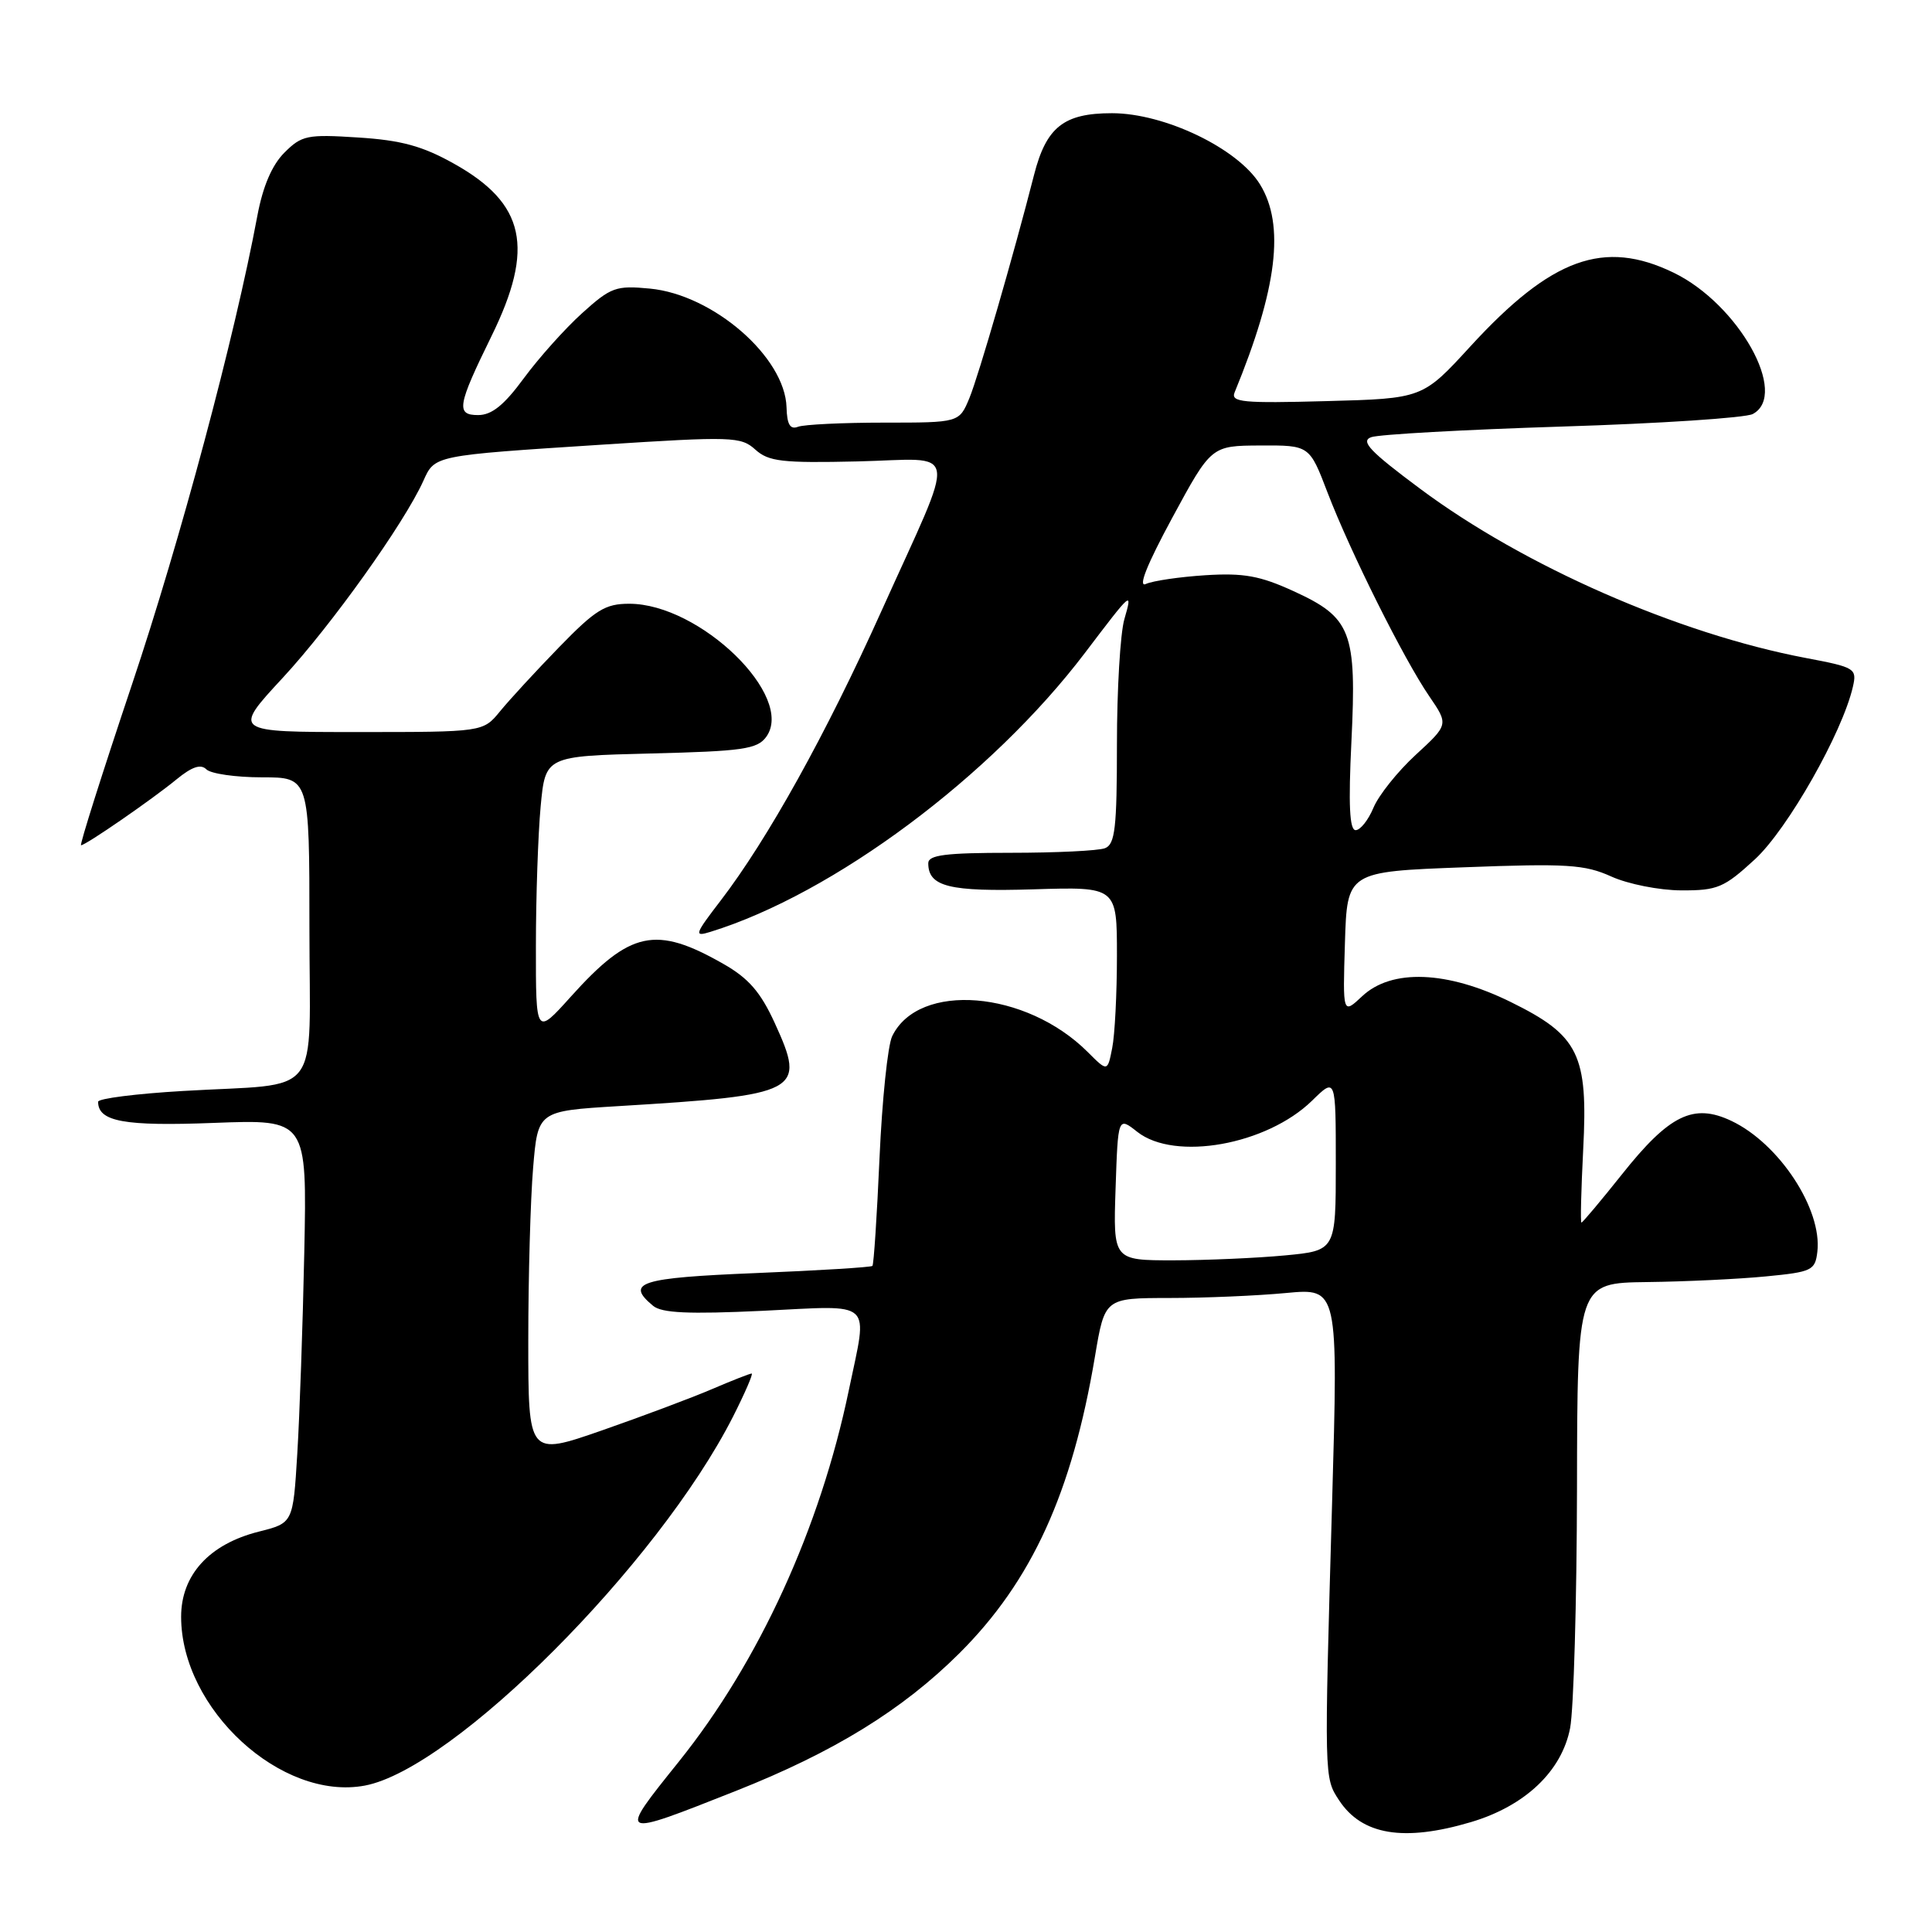 <?xml version="1.0" encoding="UTF-8" standalone="no"?>
<!DOCTYPE svg PUBLIC "-//W3C//DTD SVG 1.1//EN" "http://www.w3.org/Graphics/SVG/1.1/DTD/svg11.dtd" >
<svg xmlns="http://www.w3.org/2000/svg" xmlns:xlink="http://www.w3.org/1999/xlink" version="1.1" viewBox="0 0 256 256">
 <g >
 <path fill="currentColor"
d=" M 194.90 241.44 C 202.08 239.31 206.95 234.69 208.05 228.97 C 208.52 226.51 208.93 212.24 208.96 197.25 C 209.00 170.00 209.00 170.00 218.25 169.88 C 223.34 169.82 230.43 169.48 234.00 169.13 C 240.10 168.54 240.52 168.34 240.81 165.85 C 241.46 160.22 235.75 151.53 229.43 148.53 C 224.40 146.14 221.20 147.70 214.90 155.63 C 212.11 159.13 209.70 162.00 209.55 162.00 C 209.40 162.00 209.51 157.66 209.78 152.35 C 210.44 139.71 209.22 137.22 200.18 132.77 C 191.76 128.62 184.40 128.34 180.50 132.00 C 177.92 134.42 177.92 134.42 178.21 124.96 C 178.50 115.50 178.50 115.50 194.00 114.92 C 207.63 114.40 209.98 114.55 213.50 116.14 C 215.70 117.14 219.87 117.97 222.77 117.98 C 227.58 118.00 228.44 117.63 232.55 113.85 C 236.87 109.86 244.13 97.08 245.52 90.99 C 246.07 88.58 245.81 88.42 239.30 87.19 C 222.36 83.98 201.95 75.03 188.17 64.76 C 181.52 59.81 180.23 58.46 181.69 57.93 C 182.68 57.56 194.07 56.93 207.00 56.52 C 219.93 56.12 231.29 55.37 232.25 54.86 C 237.08 52.29 230.36 40.29 221.76 36.13 C 212.53 31.66 205.58 34.18 194.84 45.89 C 188.50 52.81 188.50 52.81 175.74 53.15 C 164.70 53.45 163.06 53.30 163.59 52.00 C 169.25 38.24 170.28 29.80 166.95 24.42 C 164.01 19.66 154.31 15.00 147.34 15.00 C 140.94 15.00 138.63 16.84 137.01 23.20 C 134.30 33.81 129.67 49.79 128.45 52.75 C 127.10 56.00 127.10 56.00 117.13 56.00 C 111.65 56.00 106.52 56.25 105.74 56.55 C 104.70 56.95 104.28 56.25 104.22 53.98 C 104.03 47.32 94.51 39.04 86.11 38.24 C 81.62 37.81 80.95 38.05 77.13 41.50 C 74.86 43.55 71.39 47.43 69.41 50.12 C 66.79 53.69 65.16 55.00 63.35 55.00 C 60.39 55.00 60.60 53.76 65.12 44.55 C 70.88 32.82 69.60 26.96 60.14 21.68 C 55.98 19.35 53.16 18.58 47.47 18.22 C 40.71 17.78 39.98 17.93 37.68 20.23 C 36.04 21.87 34.83 24.69 34.10 28.60 C 31.12 44.59 23.88 71.66 17.47 90.75 C 13.55 102.44 10.52 112.00 10.74 112.00 C 11.36 112.00 20.17 105.92 23.39 103.27 C 25.43 101.60 26.60 101.20 27.34 101.94 C 27.92 102.52 31.23 103.00 34.70 103.00 C 41.00 103.00 41.00 103.00 41.00 122.92 C 41.00 146.04 43.00 143.45 24.25 144.56 C 18.06 144.92 13.00 145.56 13.00 145.99 C 13.00 148.62 16.45 149.25 28.35 148.79 C 40.68 148.32 40.68 148.32 40.32 165.91 C 40.12 175.58 39.70 187.62 39.39 192.65 C 38.83 201.81 38.83 201.81 34.29 202.95 C 27.73 204.60 24.00 208.69 24.00 214.23 C 24.00 226.46 37.29 238.67 48.34 236.60 C 60.13 234.38 87.16 207.30 97.11 187.75 C 98.71 184.59 99.83 182.00 99.60 182.00 C 99.36 182.00 96.99 182.93 94.33 184.07 C 91.67 185.21 85.11 187.67 79.75 189.54 C 70.00 192.93 70.00 192.93 70.00 177.62 C 70.00 169.19 70.29 158.91 70.64 154.76 C 71.27 147.22 71.27 147.22 81.89 146.57 C 106.09 145.10 106.84 144.70 102.66 135.56 C 100.78 131.45 99.19 129.62 95.85 127.72 C 86.88 122.60 83.49 123.33 75.63 132.07 C 71.00 137.22 71.00 137.22 71.01 125.36 C 71.01 118.84 71.30 110.50 71.64 106.84 C 72.27 100.19 72.27 100.19 86.22 99.84 C 98.40 99.54 100.33 99.27 101.52 97.65 C 105.42 92.31 92.76 80.00 83.38 80.00 C 80.19 80.00 78.91 80.79 74.09 85.75 C 71.02 88.91 67.49 92.74 66.26 94.25 C 64.01 97.00 64.01 97.00 47.41 97.00 C 30.81 97.00 30.81 97.00 37.47 89.81 C 43.92 82.84 53.53 69.38 56.09 63.73 C 57.63 60.32 57.38 60.37 79.78 58.92 C 97.03 57.81 98.17 57.85 100.08 59.57 C 101.84 61.16 103.63 61.37 113.64 61.14 C 127.31 60.82 126.93 58.46 116.78 81.00 C 109.44 97.31 101.70 111.24 95.47 119.36 C 92.04 123.83 91.93 124.16 94.12 123.48 C 110.43 118.45 131.36 102.86 143.77 86.50 C 150.03 78.25 150.09 78.20 148.98 82.06 C 148.44 83.95 148.00 91.40 148.00 98.64 C 148.00 109.70 147.75 111.88 146.42 112.39 C 145.55 112.73 139.92 113.00 133.92 113.00 C 125.31 113.00 123.00 113.29 123.00 114.38 C 123.00 117.49 125.78 118.18 136.96 117.84 C 148.00 117.50 148.00 117.50 148.00 126.62 C 148.00 131.64 147.72 137.16 147.37 138.88 C 146.75 142.02 146.75 142.02 144.14 139.41 C 135.95 131.22 121.73 130.06 118.22 137.30 C 117.63 138.51 116.88 145.78 116.54 153.45 C 116.20 161.13 115.78 167.55 115.60 167.74 C 115.41 167.92 108.46 168.35 100.13 168.69 C 84.77 169.32 82.82 169.94 86.54 173.03 C 87.70 173.99 91.24 174.15 101.04 173.69 C 116.01 172.97 115.00 172.05 112.48 184.18 C 108.68 202.48 100.58 220.17 89.97 233.40 C 81.81 243.57 81.75 243.54 97.50 237.31 C 110.51 232.16 119.58 226.57 127.12 219.07 C 136.71 209.51 142.05 197.82 145.09 179.73 C 146.39 172.00 146.39 172.00 154.95 171.99 C 159.65 171.99 166.61 171.69 170.41 171.33 C 177.32 170.68 177.32 170.68 176.51 199.09 C 175.46 235.77 175.45 235.52 177.43 238.54 C 180.46 243.16 186.00 244.08 194.90 241.44 Z  M 147.82 157.48 C 148.14 147.96 148.14 147.96 150.70 149.98 C 155.67 153.89 167.85 151.71 173.86 145.84 C 177.00 142.76 177.00 142.76 177.00 154.24 C 177.00 165.71 177.00 165.71 170.25 166.35 C 166.54 166.70 159.90 166.99 155.50 167.00 C 147.50 167.00 147.50 167.00 147.82 157.48 Z  M 179.07 98.25 C 179.78 83.68 179.06 81.83 171.40 78.33 C 166.97 76.30 164.79 75.90 159.73 76.22 C 156.30 76.44 152.75 76.96 151.83 77.38 C 150.75 77.88 151.98 74.80 155.33 68.61 C 160.50 59.06 160.50 59.06 167.01 59.03 C 173.51 59.00 173.51 59.00 175.90 65.25 C 178.92 73.13 186.01 87.33 189.38 92.25 C 191.95 96.01 191.95 96.01 187.58 100.03 C 185.18 102.24 182.67 105.39 181.99 107.03 C 181.31 108.66 180.25 110.00 179.63 110.00 C 178.82 110.00 178.66 106.65 179.07 98.25 Z "/>
</g>
</svg>
